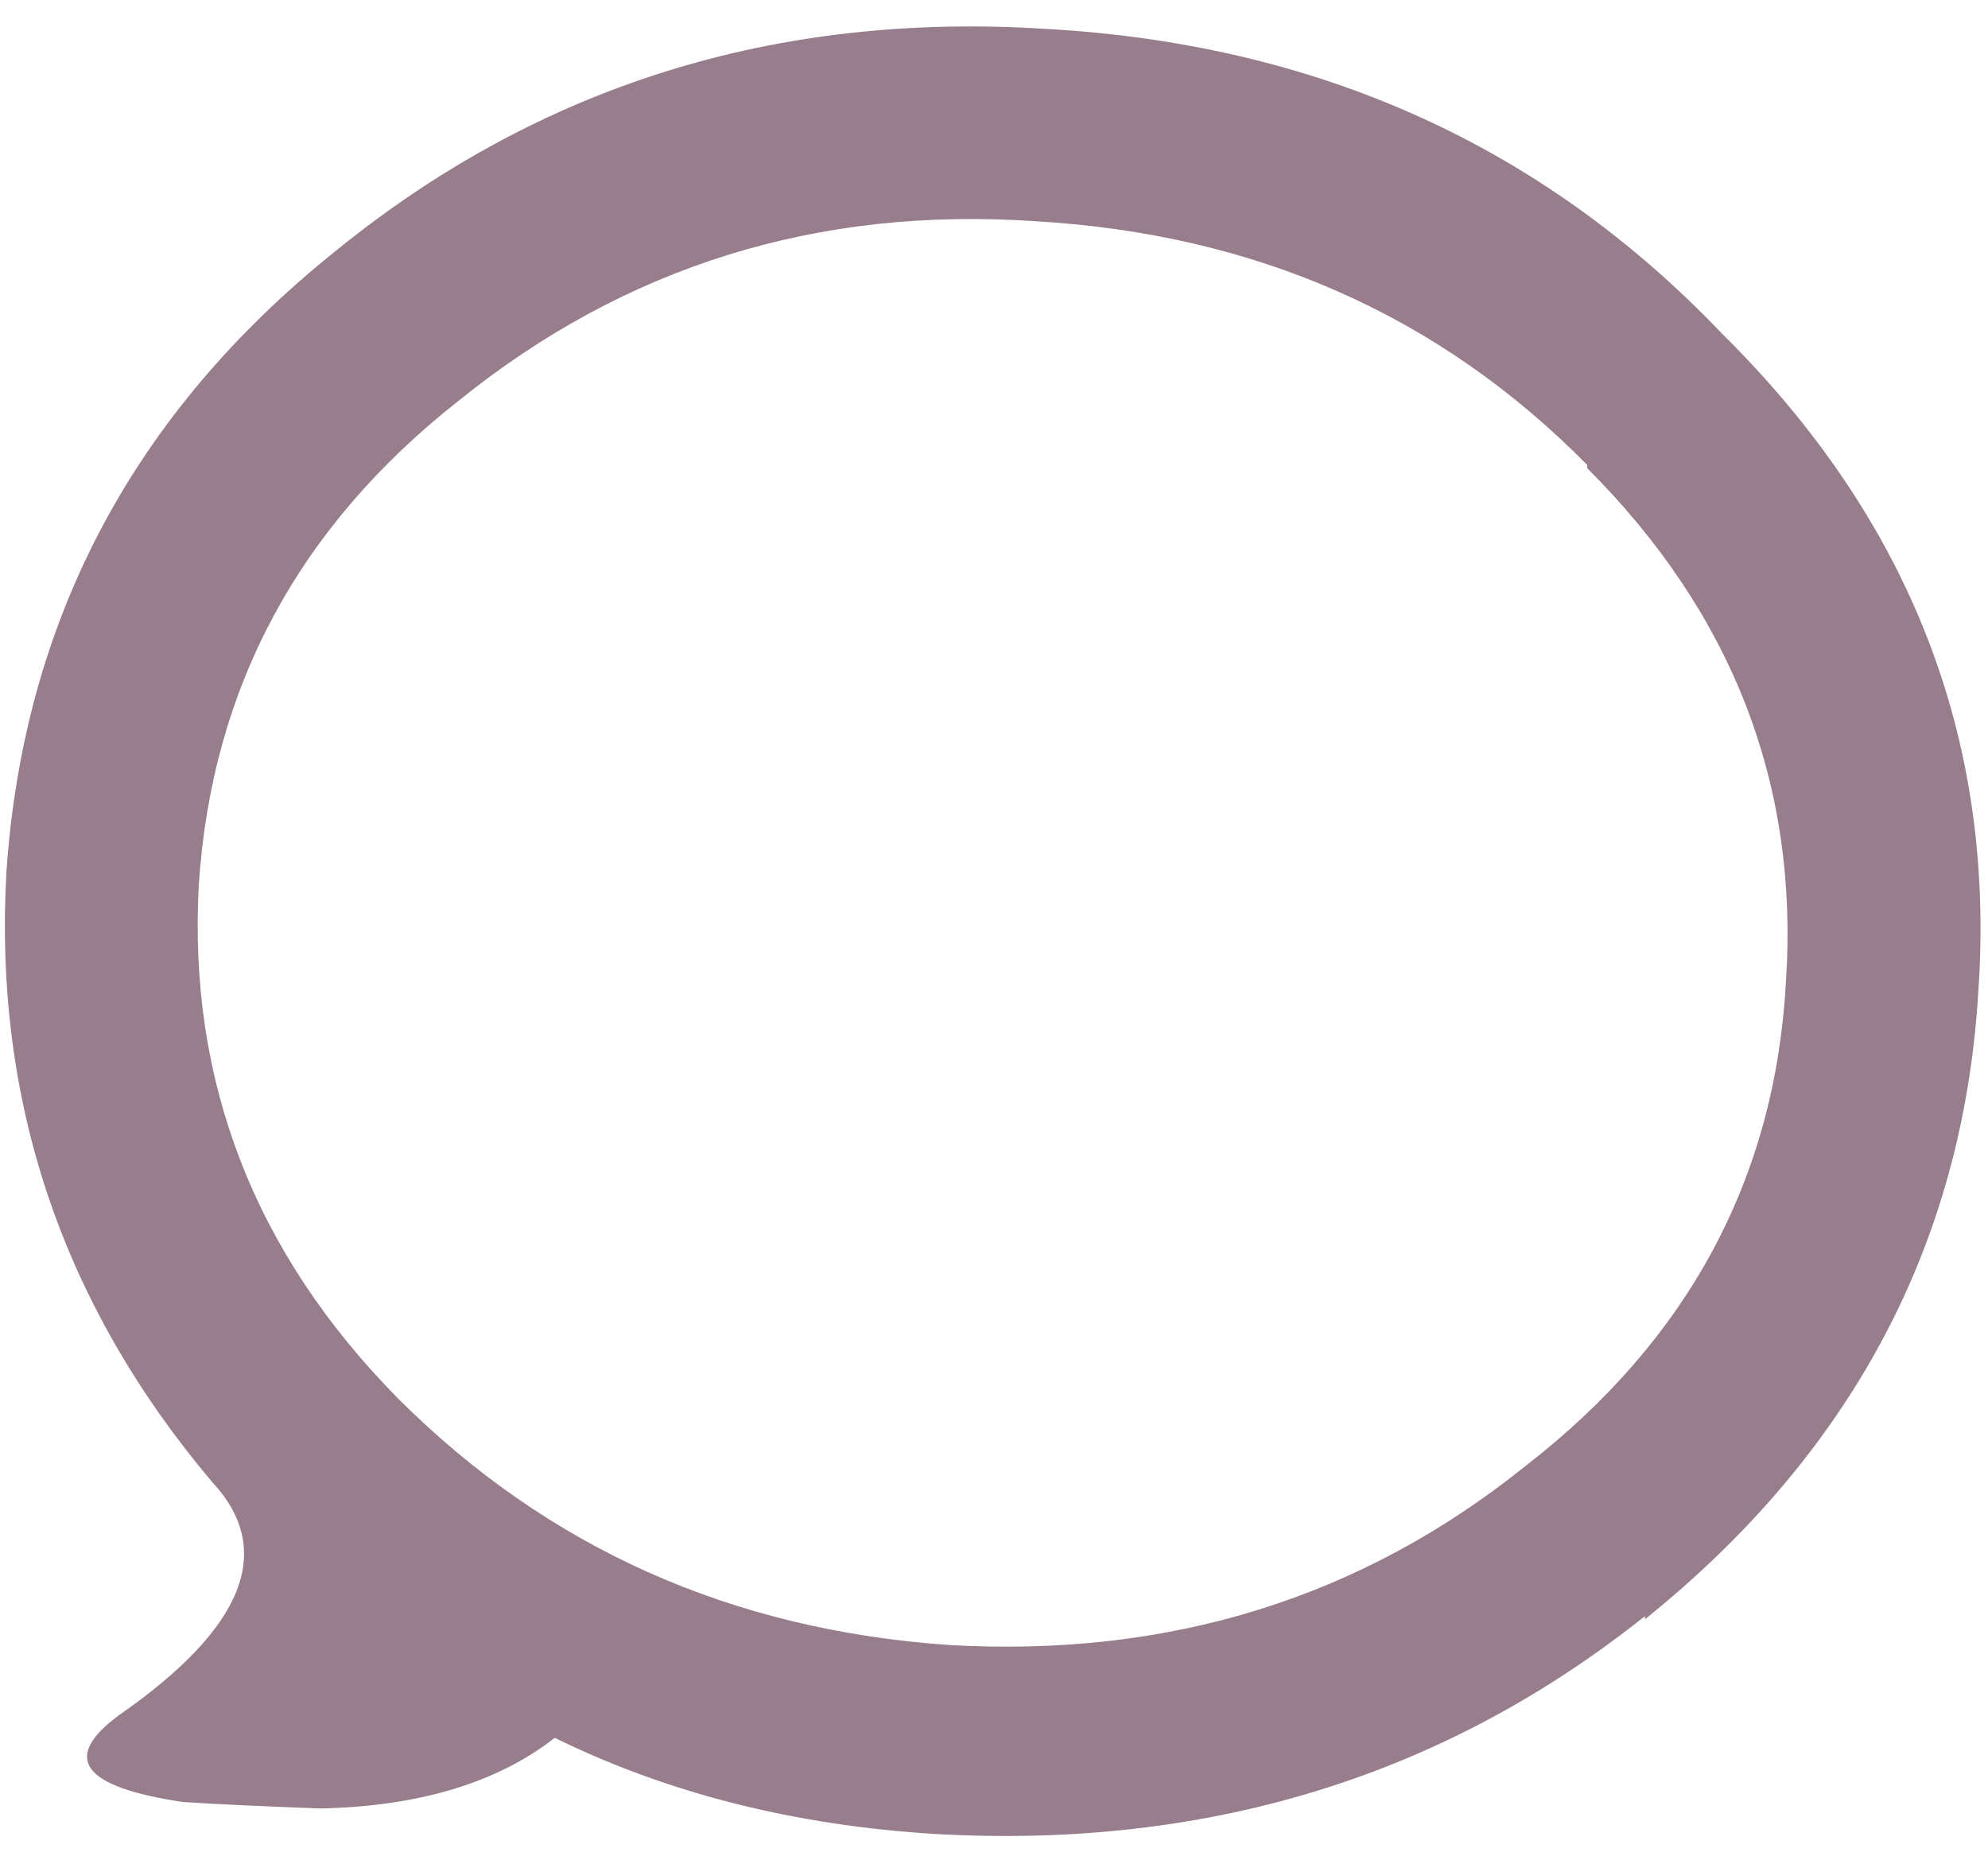 <?xml version="1.0" encoding="utf-8"?>
<!-- Generator: Adobe Illustrator 16.0.0, SVG Export Plug-In . SVG Version: 6.00 Build 0)  -->
<!DOCTYPE svg PUBLIC "-//W3C//DTD SVG 1.1//EN" "http://www.w3.org/Graphics/SVG/1.1/DTD/svg11.dtd">
<svg version="1.1" id="Layer_1" xmlns="http://www.w3.org/2000/svg" xmlns:xlink="http://www.w3.org/1999/xlink" x="0px" y="0px"
	 width="31px" height="29px" viewBox="0 0 31 29" enable-background="new 0 0 31 29" xml:space="preserve">
<g>
	<path fill-rule="evenodd" clip-rule="evenodd" fill="#987D8C" d="M7.15,6.25C4.65,8.217,3.3,10.733,3.1,13.8
		c-0.167,3.066,0.867,5.733,3.1,8c2.333,2.334,5.2,3.617,8.6,3.851c3.434,0.199,6.434-0.733,9-2.801
		c2.533-1.966,3.884-4.483,4.05-7.55c0.2-3.066-0.833-5.733-3.1-8V7.25c-2.3-2.333-5.167-3.6-8.6-3.8
		C12.75,3.217,9.75,4.15,7.15,6.25z M3.3,23.1c-2.333-2.767-3.4-5.933-3.2-9.5c0.267-3.934,1.983-7.167,5.15-9.7
		C8.417,1.333,12.1,0.184,16.3,0.45c4.233,0.233,7.75,1.816,10.55,4.75c2.934,2.9,4.267,6.316,4,10.25
		c-0.233,3.934-1.967,7.2-5.199,9.8V25.2c-3.134,2.5-6.817,3.633-11.05,3.399c-2.2-0.133-4.184-0.633-5.95-1.5
		C7.75,27.8,6.533,28.167,5,28.2c-0.9-0.033-1.617-0.066-2.15-0.101c-1.567-0.233-1.9-0.683-1-1.35
		C3.816,25.384,4.3,24.167,3.3,23.1z"/>
</g>
</svg>
